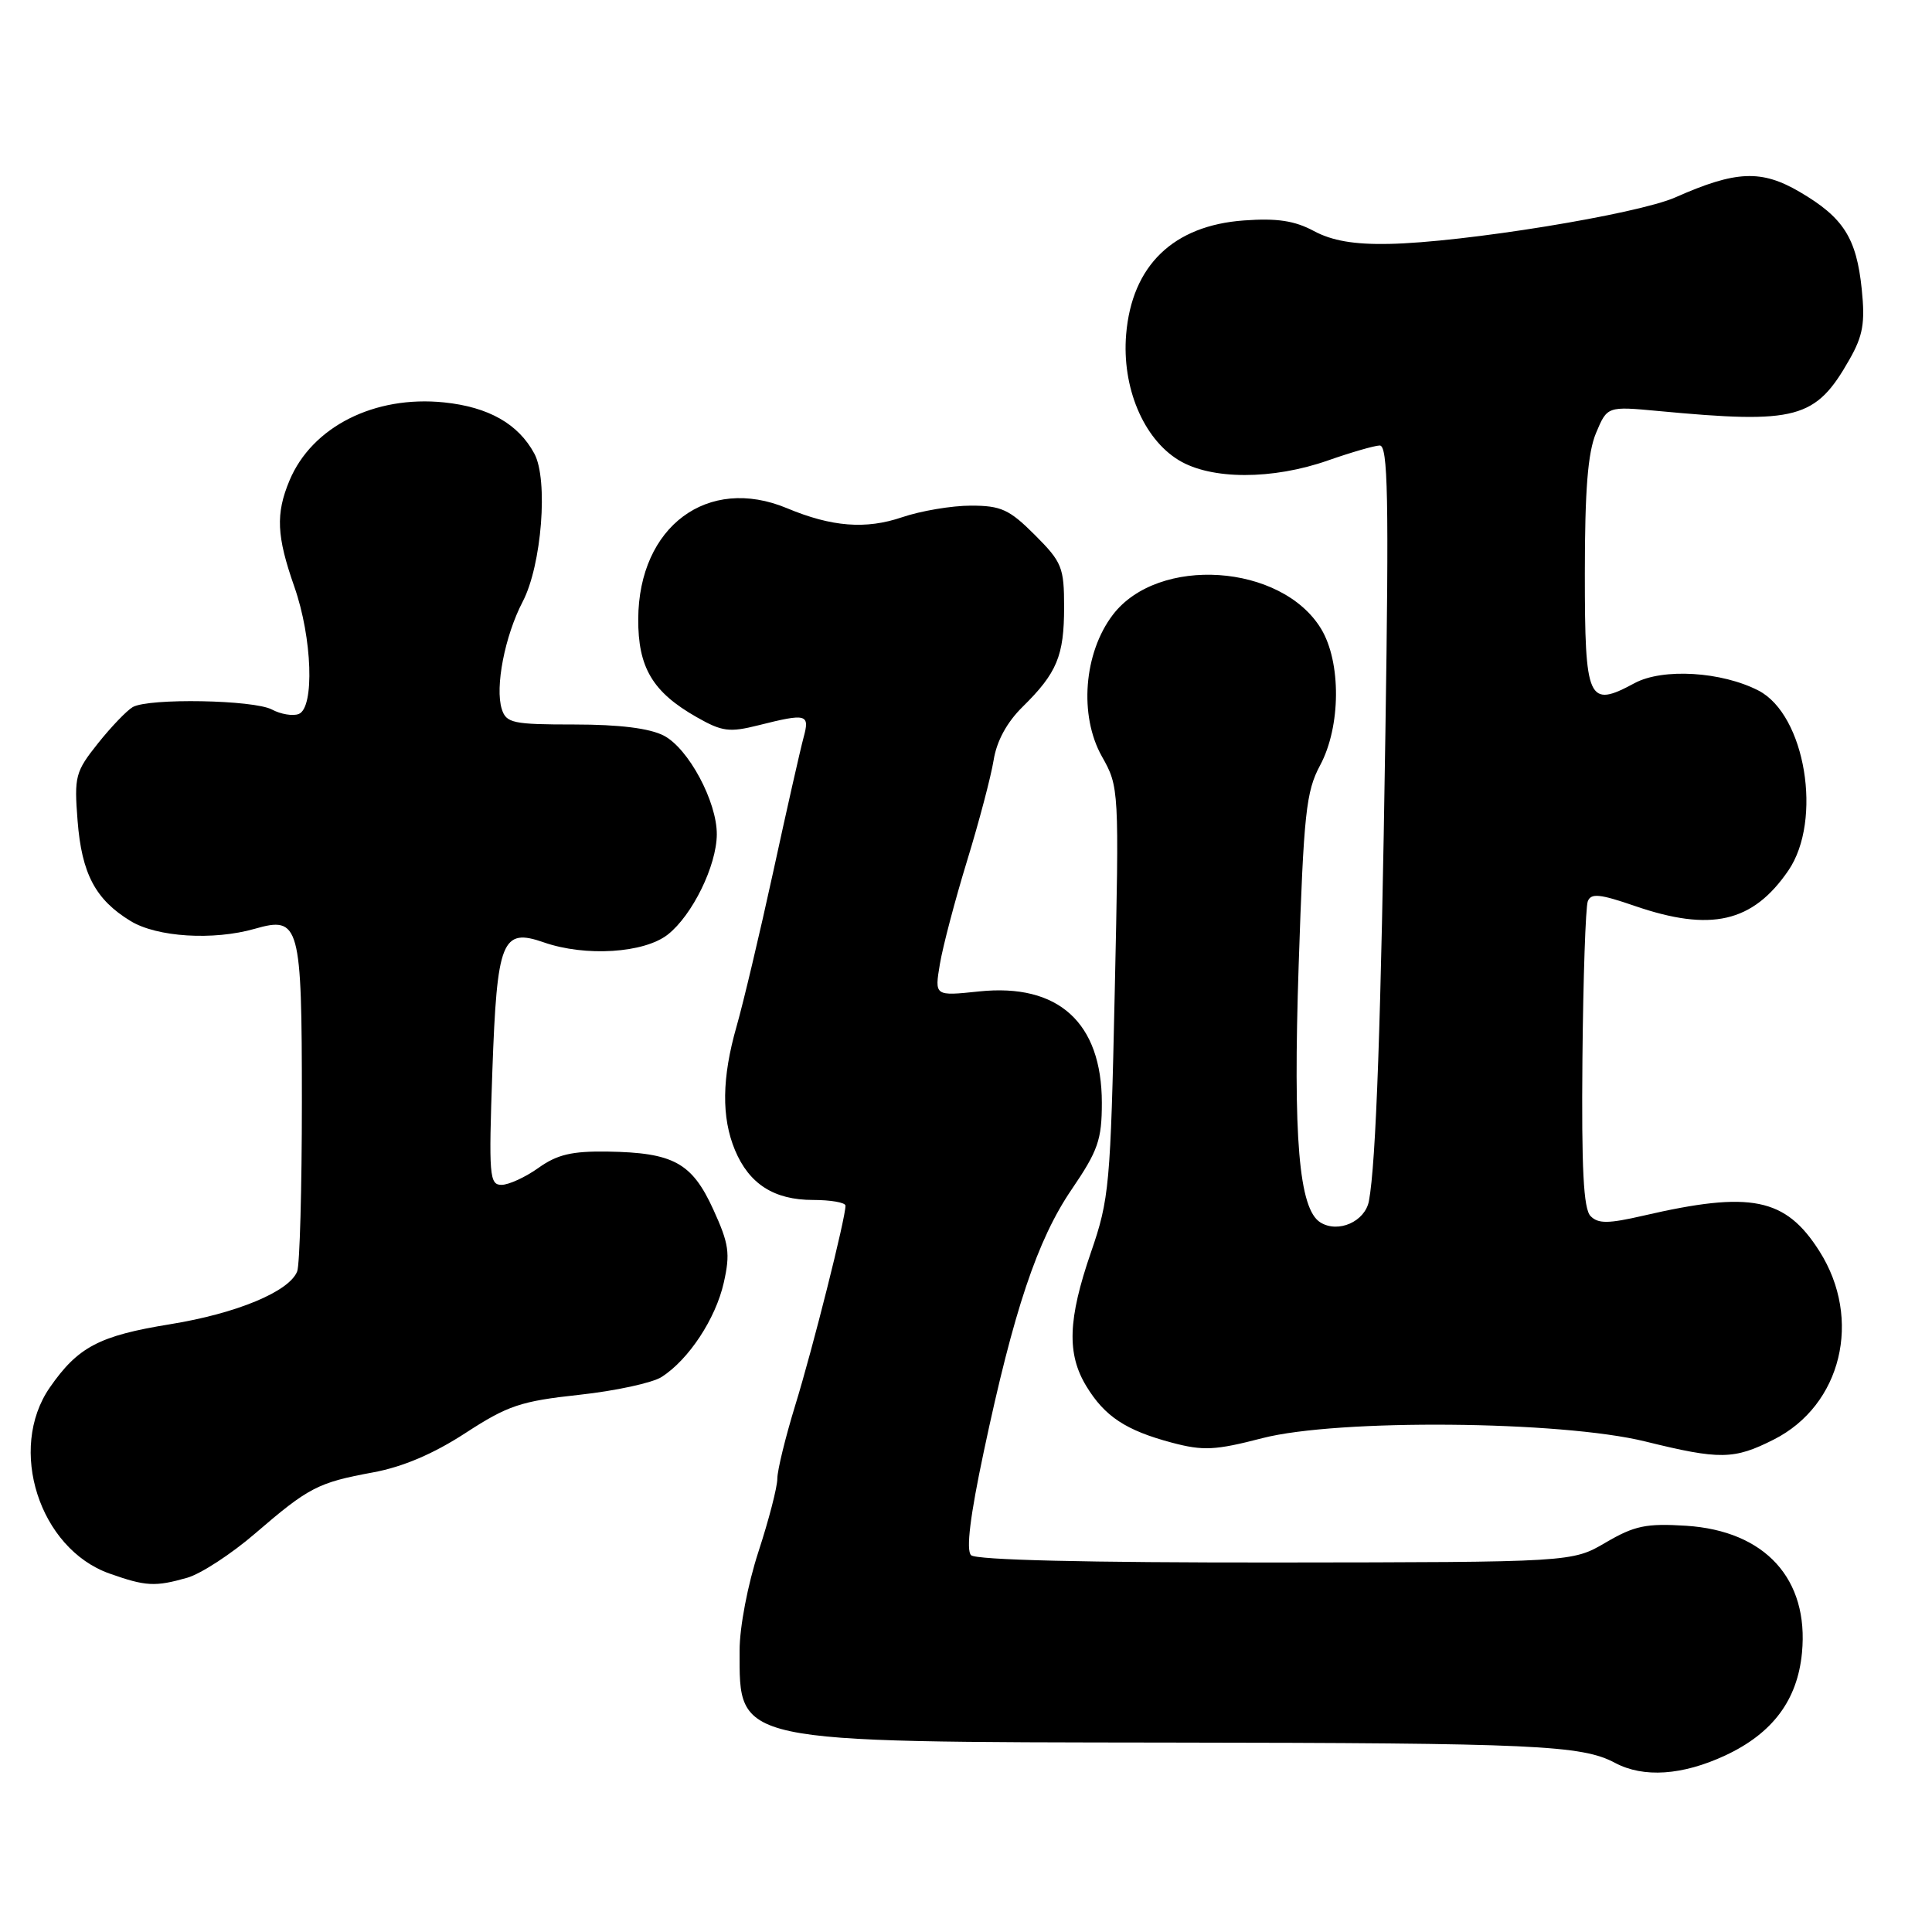 <?xml version="1.0" encoding="UTF-8" standalone="no"?>
<!DOCTYPE svg PUBLIC "-//W3C//DTD SVG 1.1//EN" "http://www.w3.org/Graphics/SVG/1.1/DTD/svg11.dtd" >
<svg xmlns="http://www.w3.org/2000/svg" xmlns:xlink="http://www.w3.org/1999/xlink" version="1.1" viewBox="0 0 256 256">
 <g >
 <path fill="currentColor"
d=" M 228.60 232.61 C 234.88 229.68 238.17 225.28 238.77 219.01 C 239.71 209.22 233.89 202.84 223.41 202.17 C 218.13 201.84 216.58 202.16 212.77 204.39 C 208.32 207.00 208.32 207.00 168.99 207.04 C 143.95 207.06 129.31 206.71 128.67 206.07 C 127.99 205.39 128.55 200.85 130.36 192.33 C 134.32 173.63 137.46 164.27 141.99 157.62 C 145.50 152.47 146.00 151.02 146.00 146.12 C 145.99 135.49 140.23 130.27 129.73 131.37 C 123.83 131.99 123.83 131.99 124.54 127.74 C 124.93 125.41 126.55 119.26 128.14 114.07 C 129.73 108.89 131.31 102.89 131.66 100.73 C 132.06 98.20 133.42 95.70 135.50 93.66 C 140.05 89.18 141.00 86.91 141.00 80.45 C 141.00 75.18 140.72 74.48 137.12 70.88 C 133.74 67.50 132.64 67.00 128.65 67.00 C 126.13 67.00 122.02 67.69 119.52 68.54 C 114.73 70.17 110.21 69.82 104.28 67.34 C 93.78 62.96 84.64 69.75 84.57 82.00 C 84.53 88.44 86.47 91.71 92.32 95.03 C 95.69 96.95 96.65 97.07 100.51 96.10 C 106.92 94.49 107.33 94.60 106.47 97.75 C 106.06 99.26 104.25 107.25 102.46 115.50 C 100.66 123.75 98.47 132.97 97.60 136.00 C 95.65 142.81 95.58 148.06 97.39 152.40 C 99.27 156.89 102.57 159.00 107.72 159.00 C 110.08 159.00 112.01 159.34 112.03 159.75 C 112.08 161.24 107.70 178.67 105.37 186.22 C 104.07 190.46 103.00 194.83 103.00 195.93 C 103.00 197.04 101.88 201.38 100.50 205.60 C 99.08 209.95 98.00 215.60 98.00 218.69 C 98.00 231.05 96.93 230.82 155.06 230.90 C 203.40 230.96 209.59 231.24 214.00 233.59 C 217.77 235.60 222.92 235.25 228.60 232.61 Z  M 24.81 209.06 C 26.62 208.54 30.67 205.90 33.80 203.20 C 40.92 197.07 42.12 196.45 49.43 195.10 C 53.39 194.37 57.46 192.63 61.68 189.88 C 67.28 186.24 68.99 185.66 76.75 184.82 C 81.56 184.30 86.48 183.23 87.68 182.45 C 91.28 180.13 94.82 174.74 95.90 169.98 C 96.78 166.07 96.60 164.83 94.51 160.25 C 91.68 154.06 89.23 152.73 80.50 152.59 C 75.78 152.52 73.83 152.98 71.35 154.75 C 69.61 155.99 67.41 157.00 66.45 157.00 C 64.85 157.00 64.75 155.79 65.24 141.90 C 65.86 124.55 66.51 122.93 72.06 124.87 C 77.57 126.79 85.35 126.30 88.49 123.83 C 91.74 121.27 94.95 114.72 94.98 110.57 C 95.01 106.23 91.22 99.16 87.95 97.47 C 86.06 96.50 82.07 96.00 76.12 96.00 C 67.95 96.00 67.08 95.81 66.49 93.96 C 65.57 91.06 66.89 84.27 69.26 79.72 C 71.78 74.90 72.67 63.55 70.80 60.10 C 68.67 56.16 64.74 53.93 58.84 53.32 C 49.61 52.37 41.34 56.55 38.36 63.67 C 36.51 68.10 36.65 71.04 39.00 77.74 C 41.38 84.52 41.70 93.79 39.58 94.61 C 38.80 94.91 37.20 94.64 36.04 94.02 C 33.62 92.73 19.74 92.48 17.59 93.69 C 16.81 94.14 14.73 96.30 12.98 98.50 C 9.98 102.26 9.82 102.88 10.28 108.75 C 10.83 115.78 12.64 119.20 17.30 122.04 C 20.80 124.18 28.27 124.64 33.76 123.07 C 39.71 121.36 40.00 122.44 40.00 145.99 C 40.00 157.46 39.72 167.57 39.38 168.46 C 38.35 171.13 31.37 174.04 22.53 175.47 C 13.15 176.99 10.33 178.47 6.60 183.85 C 0.97 191.98 5.21 205.20 14.50 208.50 C 19.33 210.21 20.56 210.27 24.81 209.06 Z  M 235.03 190.75 C 244.02 186.21 246.79 174.79 241.09 165.80 C 236.59 158.70 232.01 157.78 217.76 161.08 C 213.12 162.15 211.77 162.17 210.76 161.14 C 209.82 160.20 209.55 154.88 209.68 140.33 C 209.78 129.59 210.10 120.18 210.39 119.43 C 210.81 118.33 211.97 118.44 216.61 120.04 C 226.70 123.51 232.24 122.24 236.96 115.36 C 241.53 108.69 239.22 94.72 233.02 91.51 C 228.12 88.98 220.33 88.51 216.59 90.52 C 210.42 93.85 210.00 92.93 210.00 76.00 C 210.00 64.94 210.39 59.99 211.48 57.38 C 212.97 53.83 212.97 53.83 219.73 54.46 C 238.10 56.19 240.58 55.53 245.06 47.64 C 246.86 44.48 247.15 42.78 246.69 38.31 C 245.99 31.53 244.27 28.83 238.49 25.44 C 233.39 22.45 230.03 22.59 222.00 26.15 C 216.93 28.39 193.88 32.14 184.00 32.32 C 179.42 32.41 176.49 31.90 174.09 30.61 C 171.54 29.24 169.20 28.89 164.83 29.21 C 155.46 29.88 149.98 35.19 149.22 44.31 C 148.64 51.30 151.49 58.11 156.18 60.97 C 160.47 63.59 168.61 63.60 176.00 61.00 C 179.03 59.94 182.10 59.05 182.82 59.03 C 183.91 59.01 184.05 65.87 183.57 97.25 C 183.00 135.34 182.33 154.11 181.39 159.14 C 180.87 161.87 177.32 163.44 174.96 161.98 C 172.11 160.22 171.32 150.79 172.08 127.90 C 172.75 107.78 173.06 104.87 174.92 101.41 C 177.68 96.27 177.73 87.72 175.04 83.30 C 169.79 74.69 153.46 73.60 147.46 81.46 C 143.60 86.52 142.96 94.80 146.00 100.22 C 148.29 104.28 148.30 104.47 147.71 131.40 C 147.15 157.07 146.99 158.89 144.56 165.93 C 141.50 174.81 141.34 179.41 143.96 183.70 C 146.39 187.69 149.19 189.54 155.28 191.16 C 159.43 192.26 161.00 192.19 167.28 190.56 C 177.25 187.99 206.84 188.25 218.00 191.00 C 227.89 193.44 229.75 193.42 235.03 190.75 Z "/>
</g>
</svg>